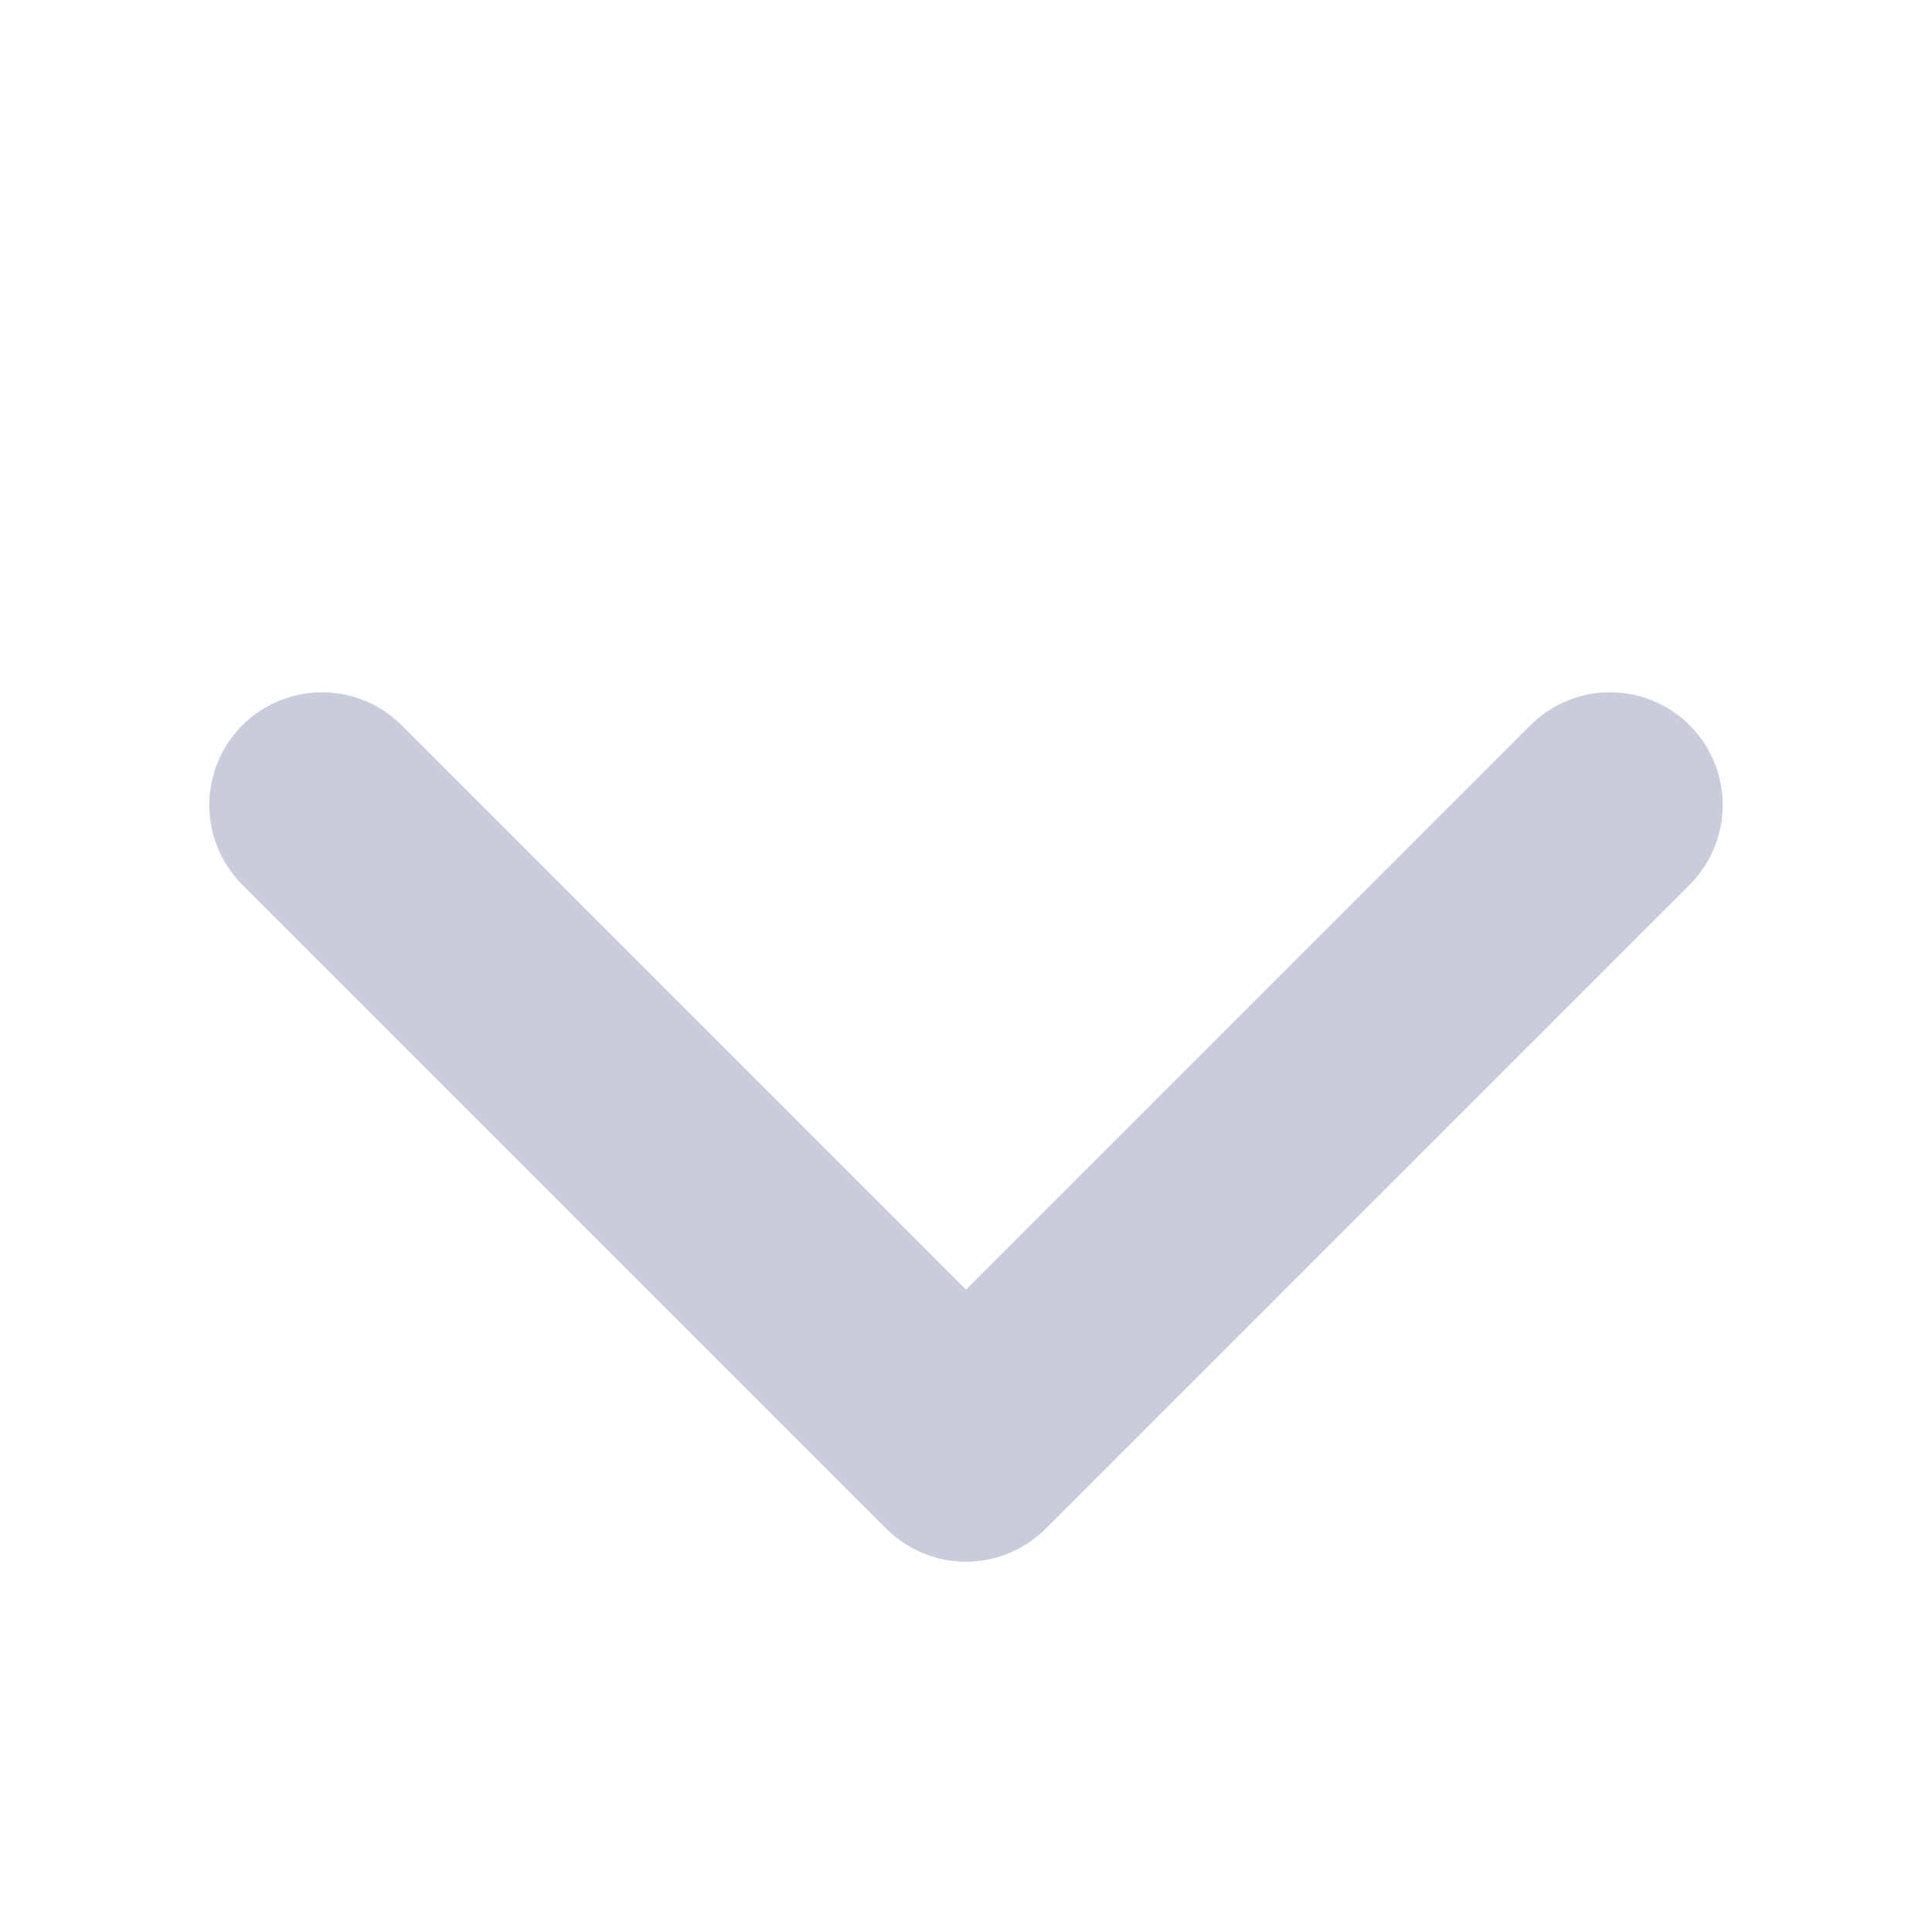 <svg width="12" height="12" viewBox="0 0 12 12" fill="none" xmlns="http://www.w3.org/2000/svg">
<path d="M10 5L6 9L2 5" stroke="#C9CDDB" stroke-width="1.4" stroke-linecap="round" stroke-linejoin="round"/>
</svg>
